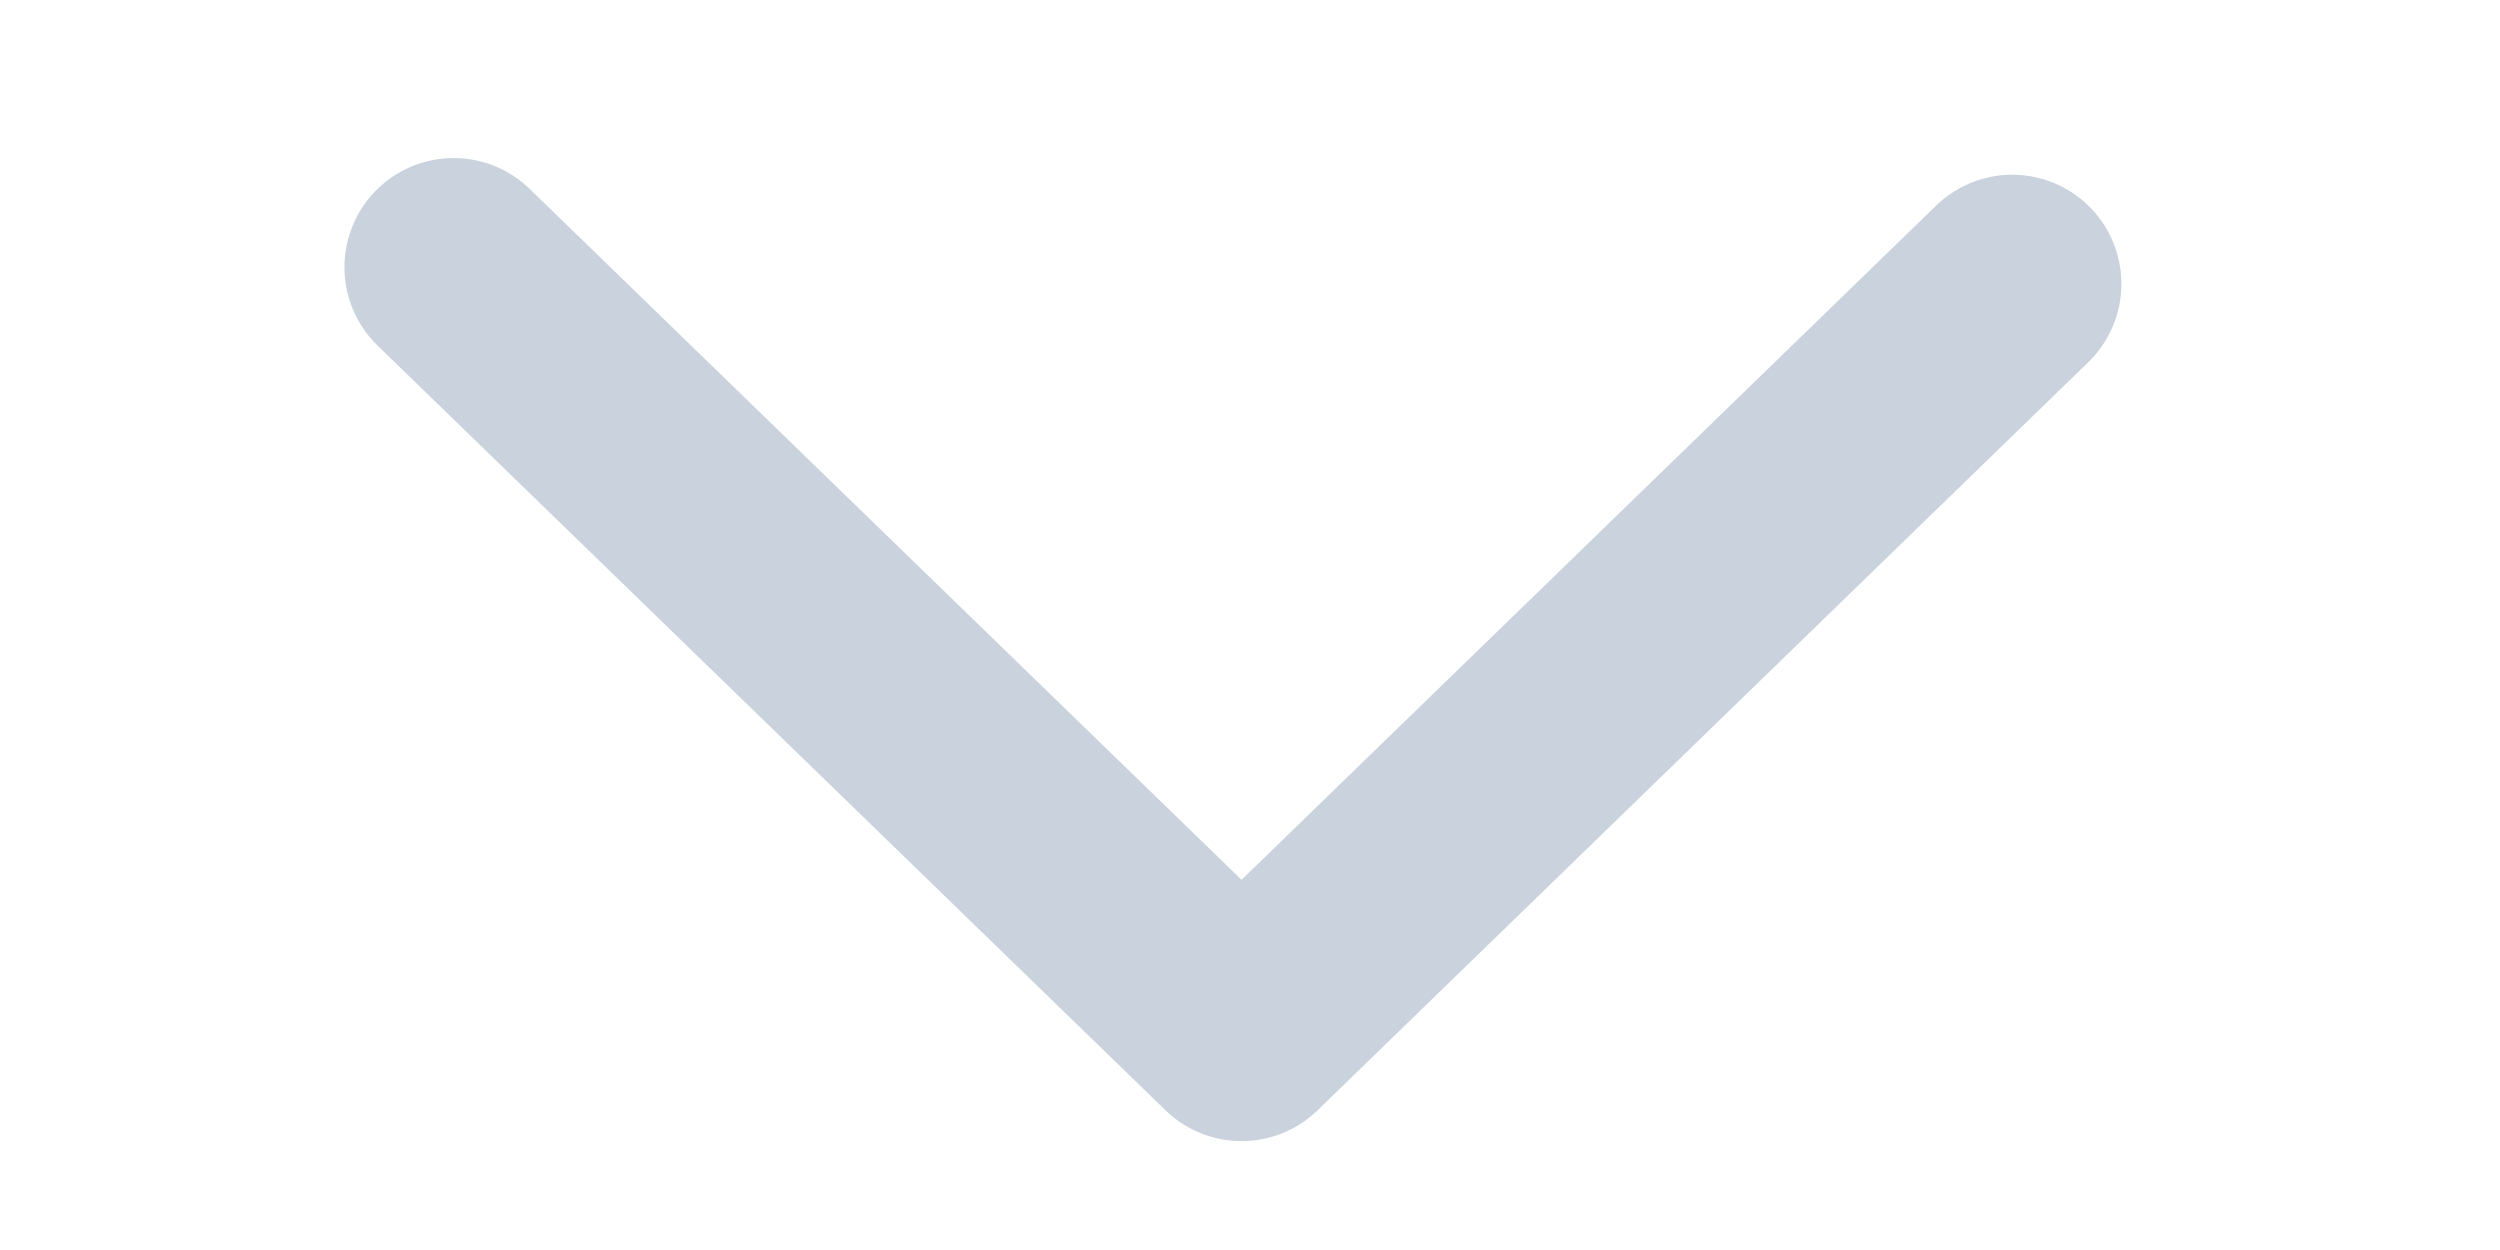 <svg width="18" height="9" viewBox="0 0 18 9" fill="none" xmlns="http://www.w3.org/2000/svg">
<g opacity="0.56" clip-path="url(#clip0_2863_3283)">
<path d="M14.488 2.044L8.939 7.43L3.266 1.924" stroke="#143967" stroke-opacity="0.41" stroke-width="1.572" stroke-linecap="round" stroke-linejoin="round"/>
</g>
<defs>
<clipPath id="clip0_2863_3283">
<rect width="8.646" height="16.506" fill="white" transform="matrix(1.19249e-08 -1 -1 -1.19249e-08 17.13 9)"/>
</clipPath>
</defs>
</svg>
